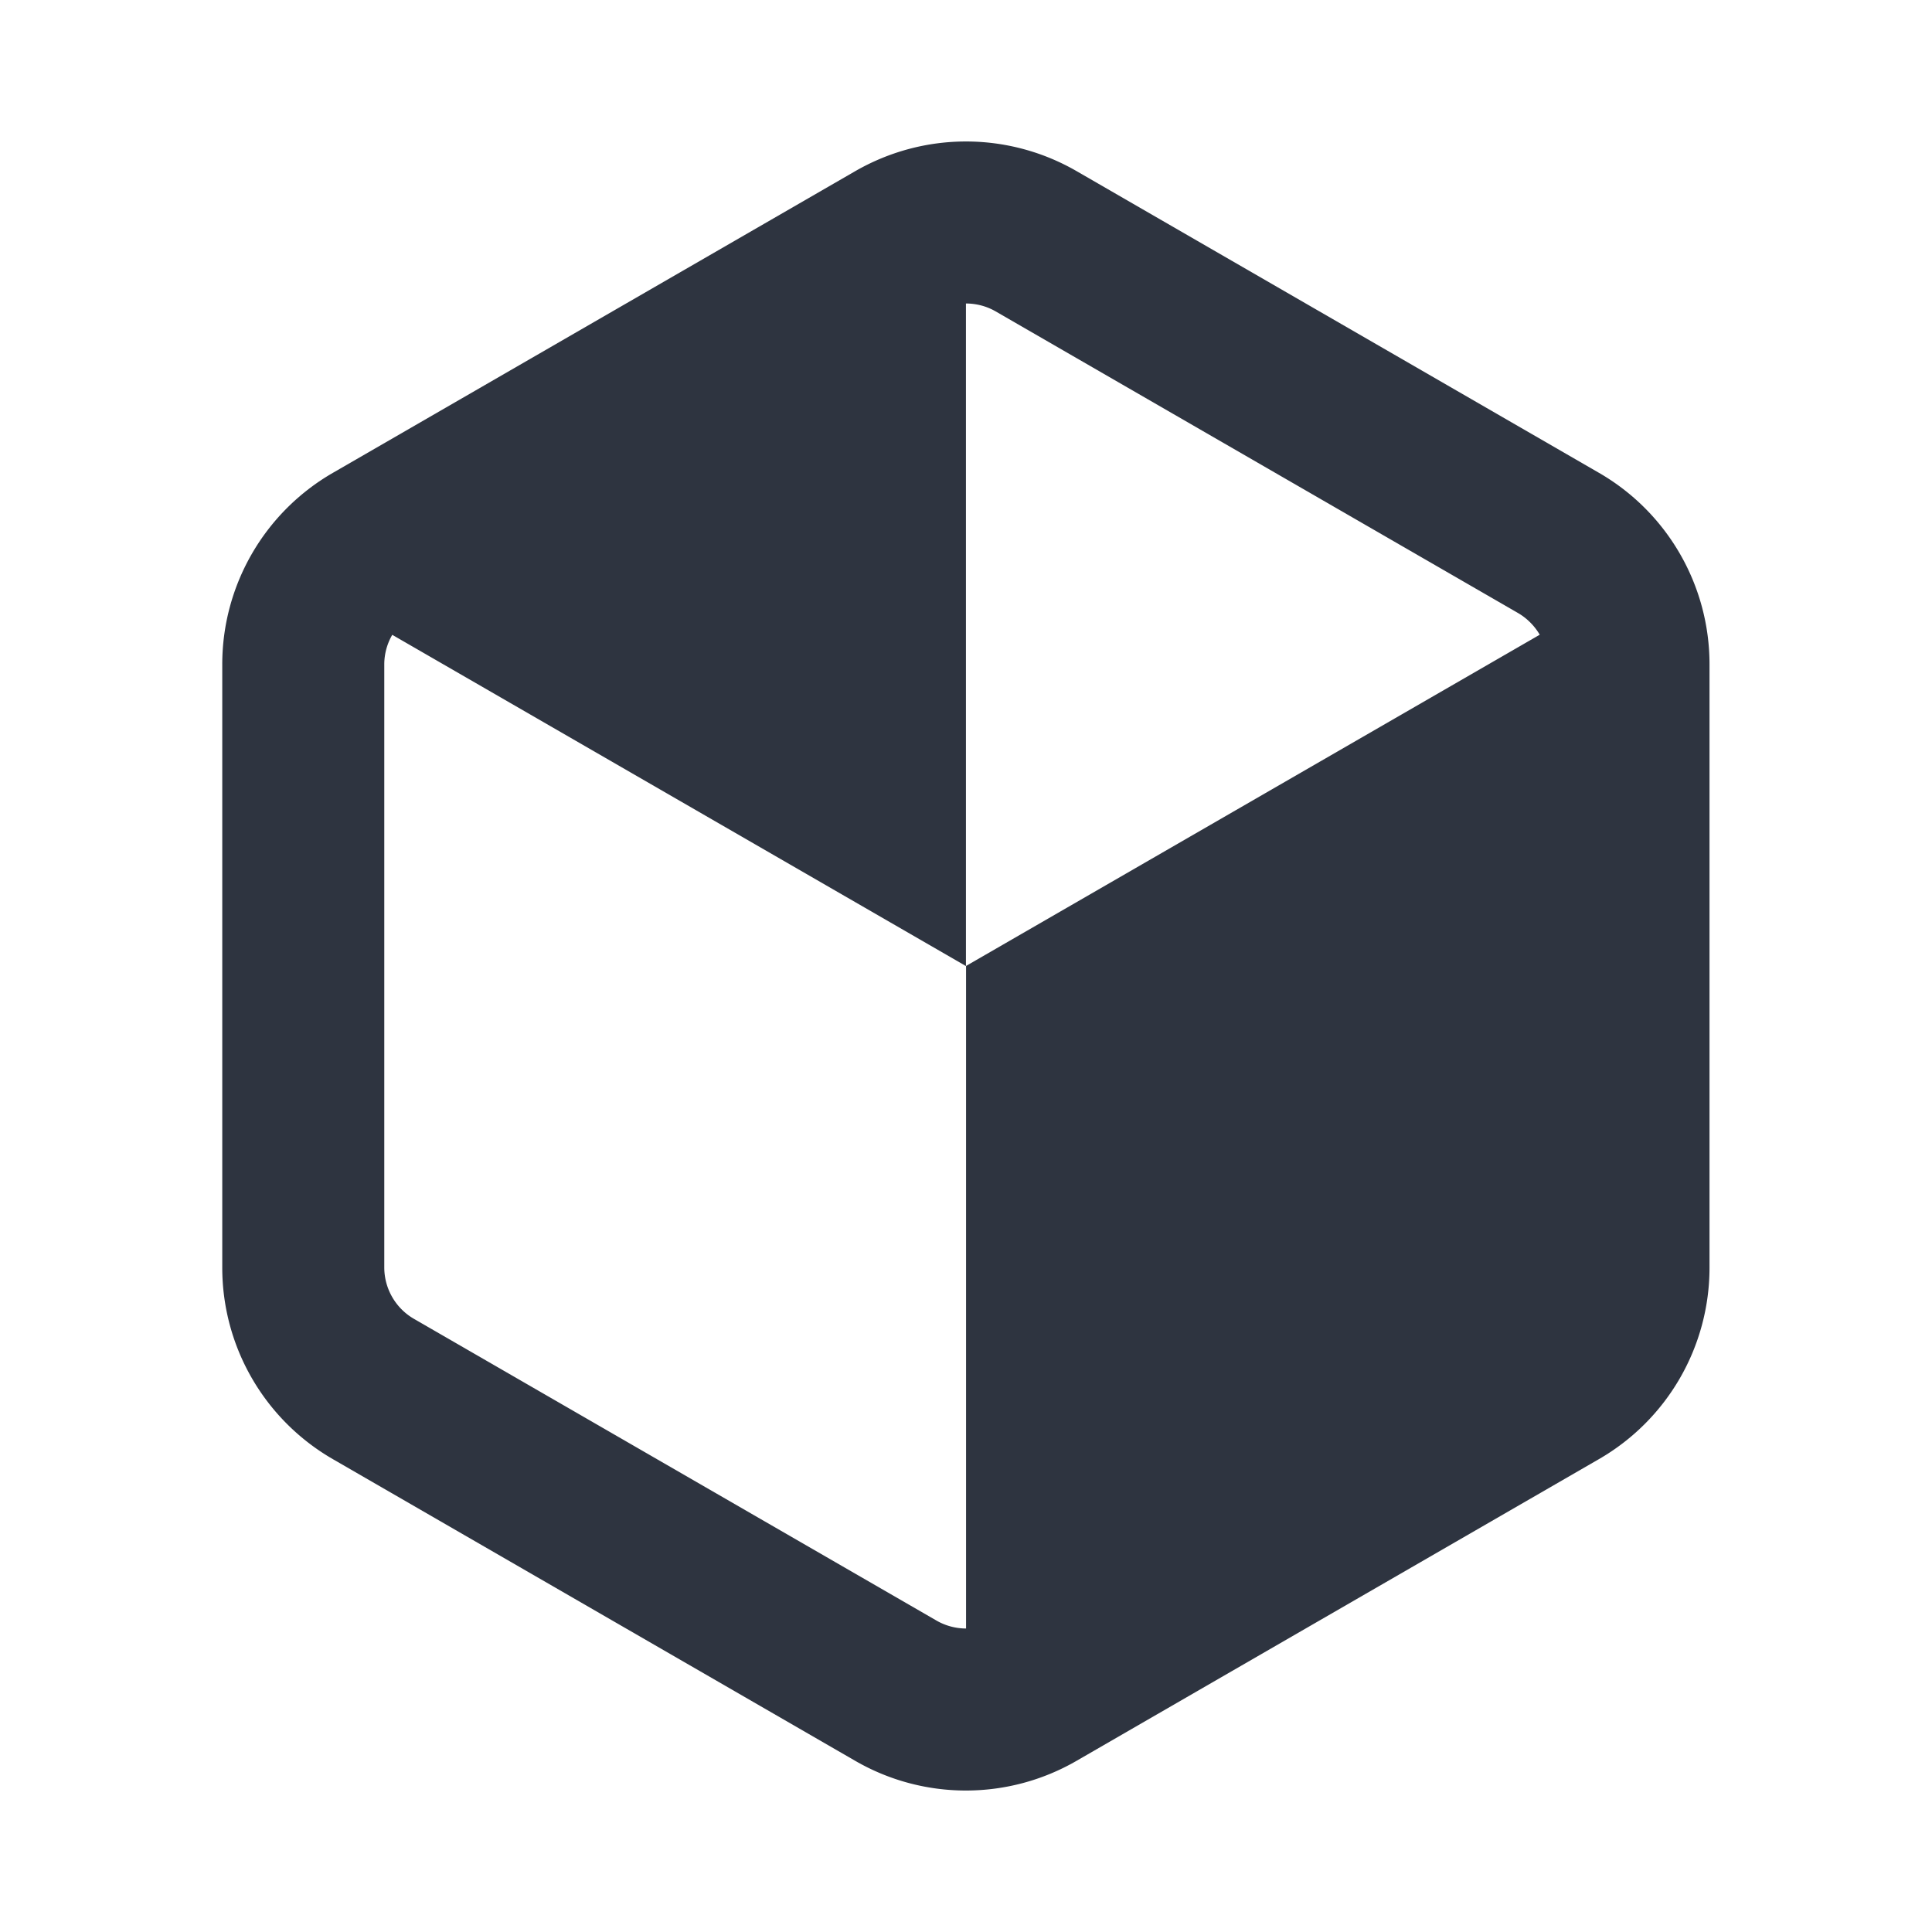 <?xml version='1.0' encoding='UTF-8'?>
<svg xmlns:inkscape="http://www.inkscape.org/namespaces/inkscape" xmlns:sodipodi="http://sodipodi.sourceforge.net/DTD/sodipodi-0.dtd" xmlns="http://www.w3.org/2000/svg" xmlns:svg="http://www.w3.org/2000/svg" xmlns:rdf="http://www.w3.org/1999/02/22-rdf-syntax-ns#" xmlns:cc="http://creativecommons.org/ns#" xmlns:dc="http://purl.org/dc/elements/1.1/" width="64" height="64" version="1.1" viewBox="0 0 16.933 16.933" id="svg7" sodipodi:docname="engrampa.svg" inkscape:version="1.4 (e7c3feb100, 2024-10-09)">
  <sodipodi:namedview id="namedview7" pagecolor="#9c4444" bordercolor="#2e3440" borderopacity="0.25" inkscape:showpageshadow="2" inkscape:pageopacity="0.0" inkscape:pagecheckerboard="0" inkscape:deskcolor="#d1d1d1" inkscape:zoom="6.15625" inkscape:cx="15.756345" inkscape:cy="29.563452" inkscape:window-width="1226" inkscape:window-height="669" inkscape:window-x="35" inkscape:window-y="32" inkscape:window-maximized="0" inkscape:current-layer="svg7" showgrid="false"/>
  <defs id="defs2">
    <style id="current-color-scheme" type="text/css">.ColorScheme-Text {color:#2e3440} .ColorScheme-Highlight {color:#3b4252}</style></defs>
  <path d="m 8.466,1.24 c -0.335,0 -0.669,0.087 -0.97,0.26 l -4.578,2.644 a 1.937,1.937 0 0 0 -0.97,1.679 v 5.287 c 0,0.693 0.369,1.332 0.97,1.679 l 4.578,2.644 a 1.937,1.937 0 0 0 1.939,0 l 4.578,-2.644 a 1.937,1.937 0 0 0 0.97,-1.679 V 5.823 A 1.937,1.937 0 0 0 14.014,4.144 L 9.436,1.5 A 1.938,1.938 0 0 0 8.466,1.24 Z m 0,1.42 c 0.09,0 0.18,0.023 0.26,0.069 L 13.305,5.373 c 0.079,0.046 0.145,0.113 0.19,0.19 l -5.028,2.903 V 14.273 A 0.52,0.52 0 0 1 8.207,14.203 L 3.628,11.559 A 0.521,0.521 0 0 1 3.368,11.11 V 5.823 c 0,-0.092 0.025,-0.182 0.07,-0.259 l 5.028,2.903 z" stroke-width="0.602" id="path719" style="fill:#2e3440" class="ColorScheme-Text"/>
  <g id="g9" transform="matrix(0.47,0,0,0.47,4.747,3.747)" style="fill:#999999;fill-opacity:1;stroke:none;stroke-width:0.583;stroke-dasharray:none;stroke-opacity:0.3"/>
  </svg>

